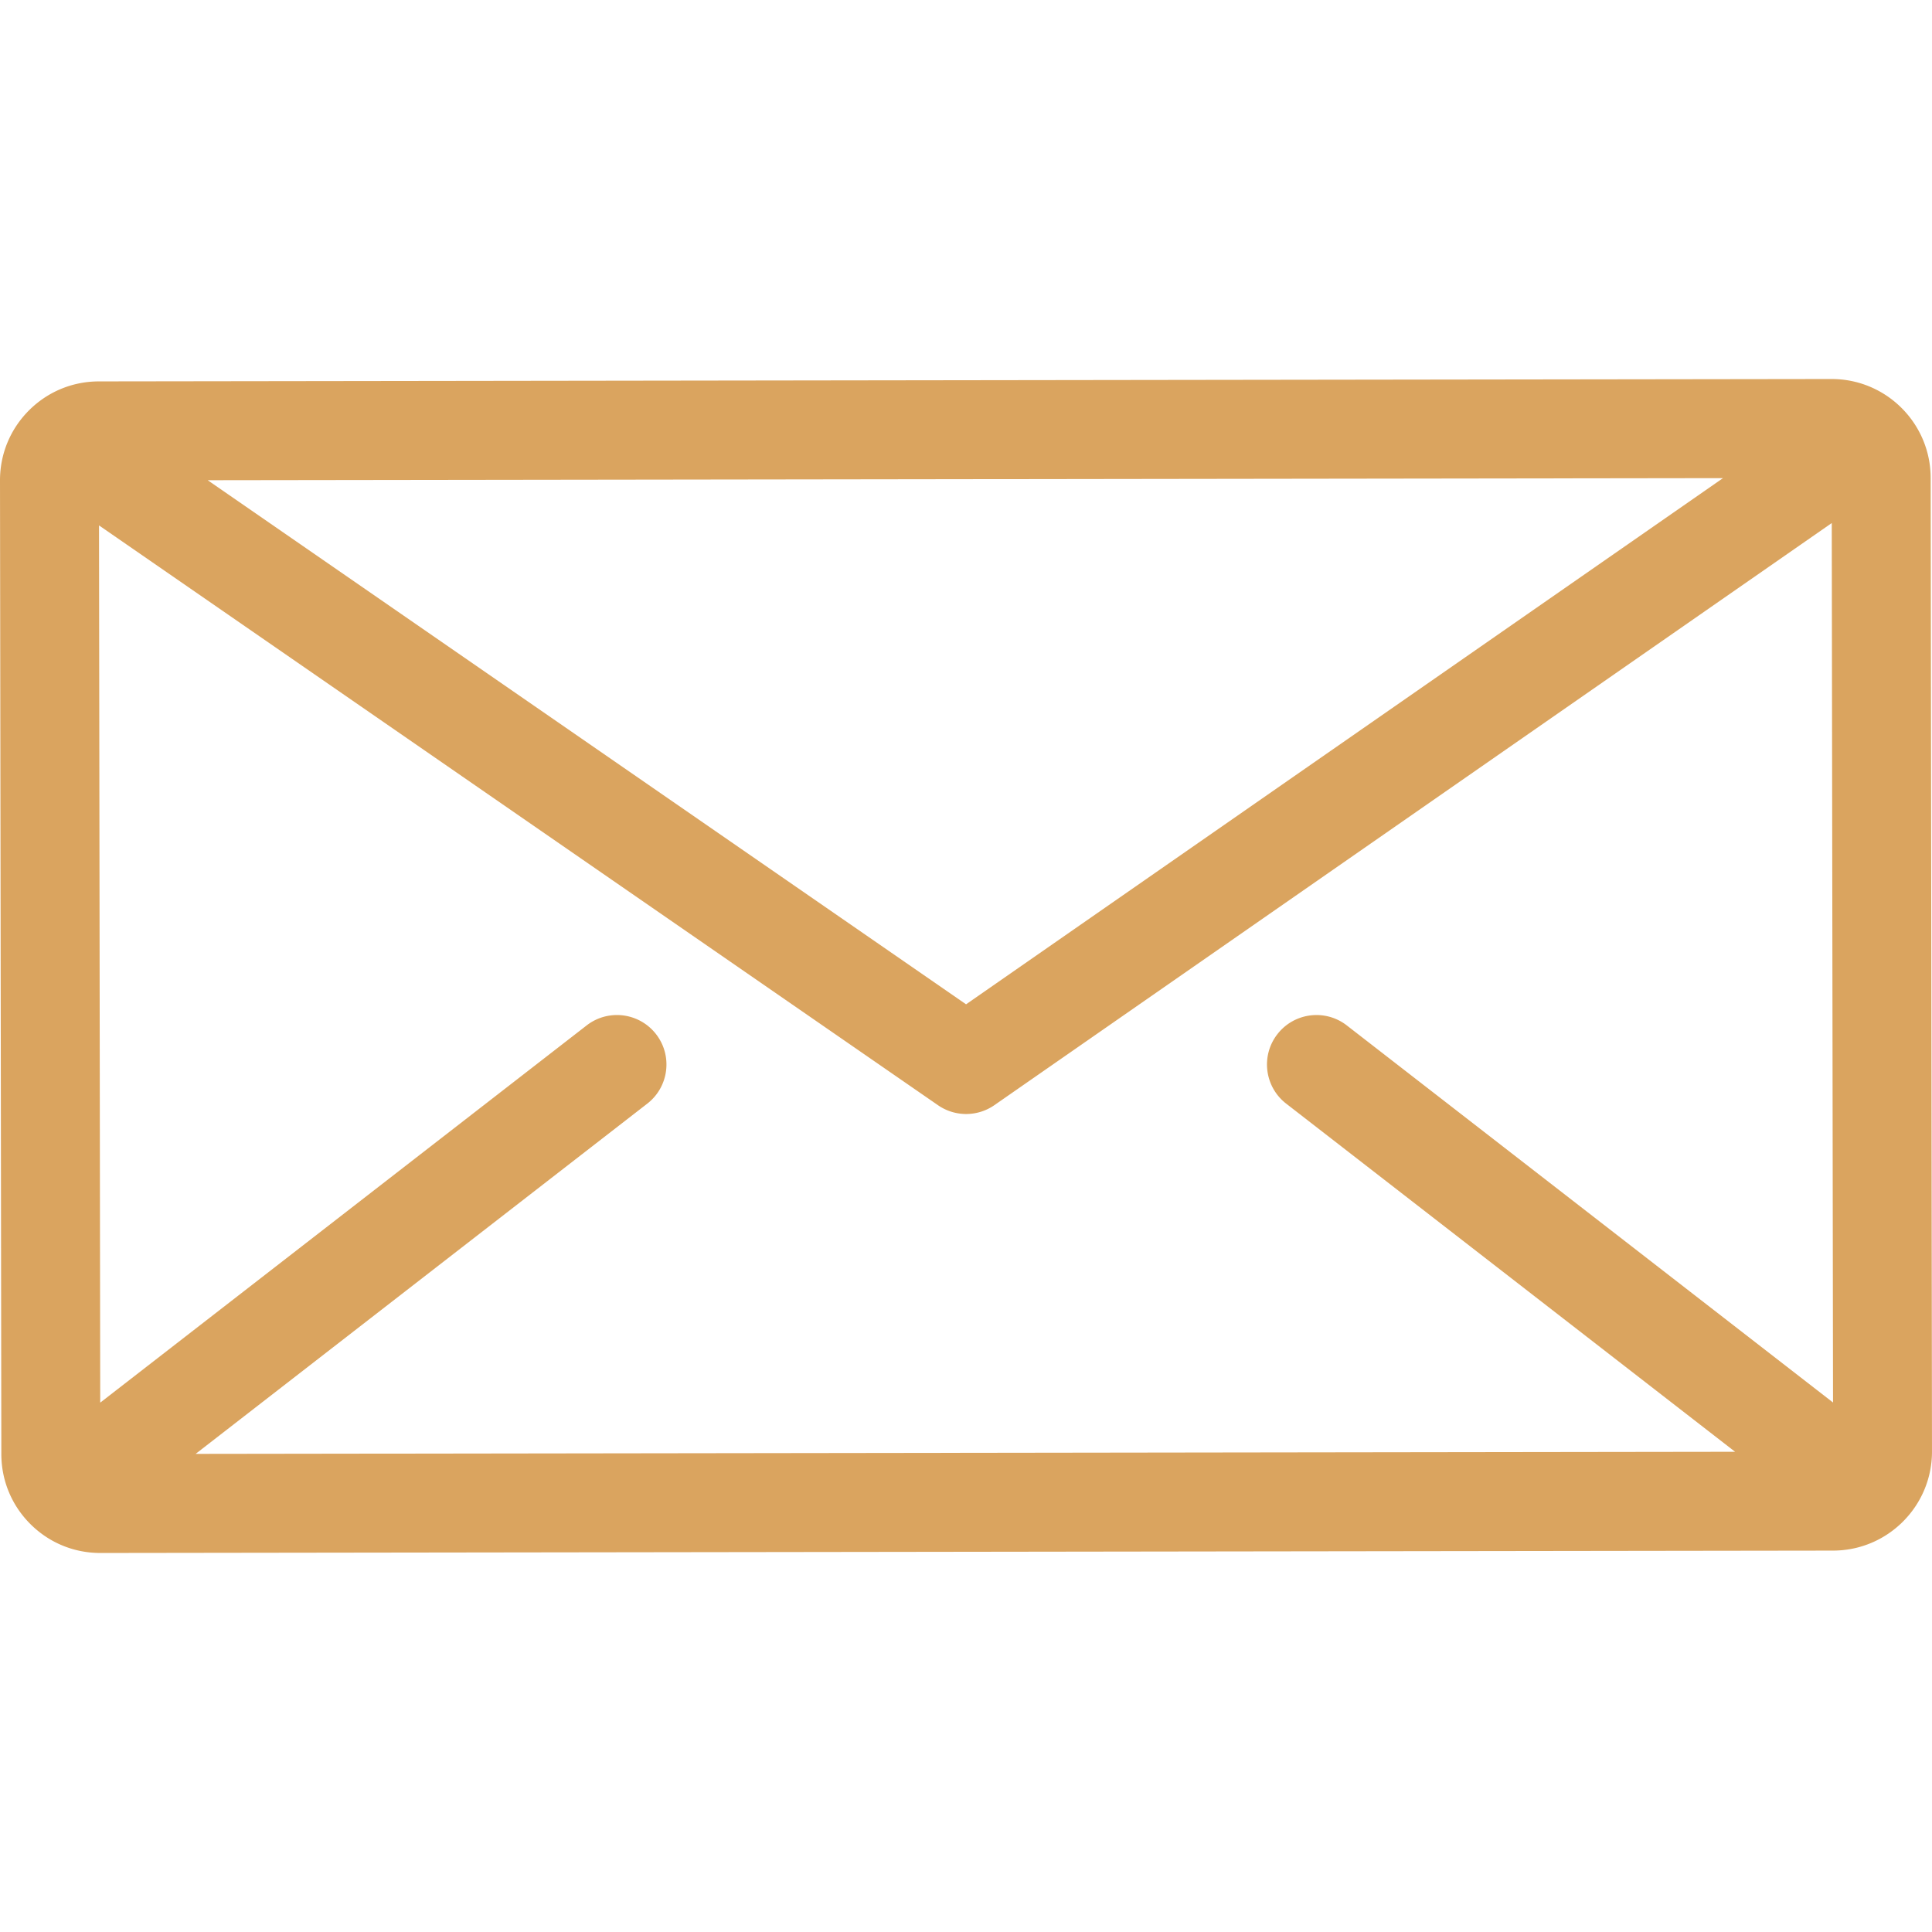 <svg xmlns="http://www.w3.org/2000/svg" viewBox="0 0 512.001 512.001" fill="#daa45f"><path d="M511.646 126.634c-.021-14.449-11.782-26.189-26.227-26.189h-.034l-459.195.631c-7.005.009-13.588 2.746-18.535 7.706C2.709 113.743-.009 120.334 0 127.337l.355 258.029c.009 7.005 2.746 13.588 7.706 18.535 4.951 4.938 11.526 7.655 18.519 7.655h.035l459.194-.631c14.458-.02 26.207-11.799 26.19-26.261l-.353-258.03zm-55.035.076L256.02 266.154 55.04 127.262l401.571-.552zM340.846 292.471l118.971 92.265-407.972.56 119.696-92.825c5.722-4.439 6.764-12.675 2.326-18.399-4.439-5.722-12.675-6.764-18.399-2.326L26.561 371.715l-.32-232.475 222.344 153.657a13.093 13.093 0 0 0 7.455 2.325c2.617 0 5.236-.783 7.485-2.346l221.912-154.264.336 233.066-128.856-99.931c-5.719-4.437-13.959-3.396-18.397 2.326-4.439 5.722-3.398 13.96 2.326 18.398z"/></svg>